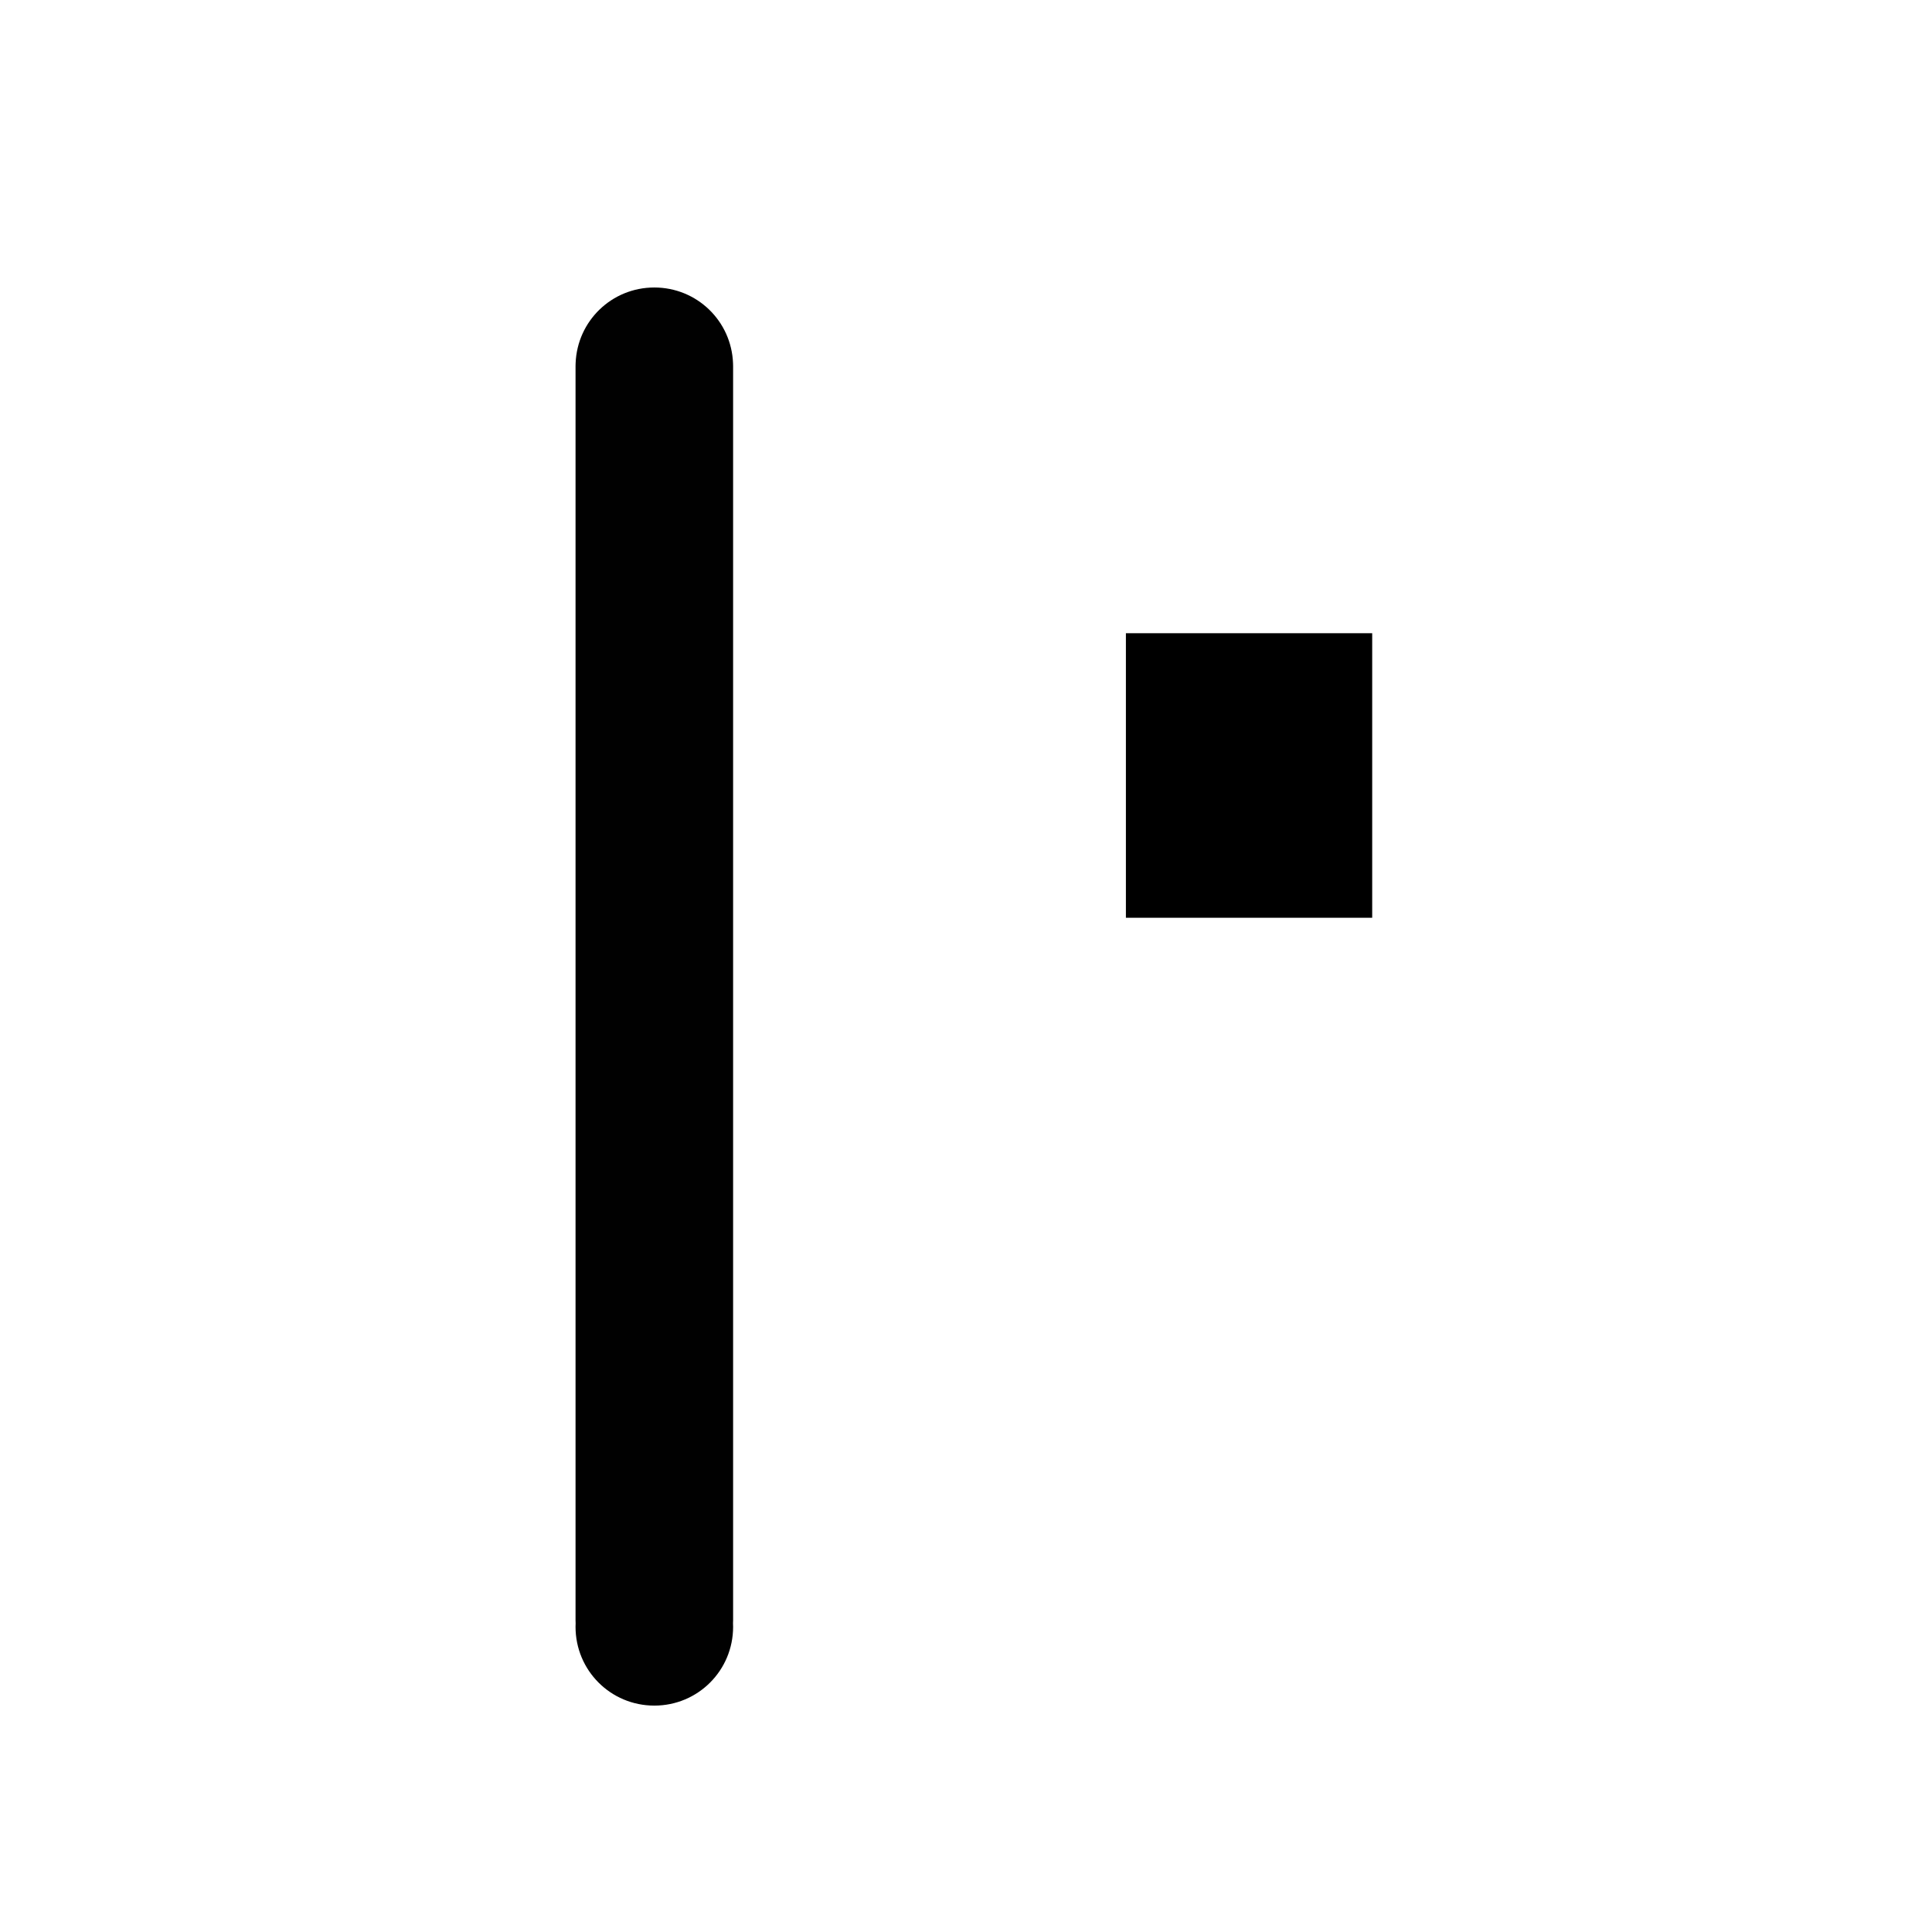 <?xml version="1.0" encoding="UTF-8" standalone="no"?>
<!-- Created with Inkscape (http://www.inkscape.org/) -->

<svg
   xmlns:dc="http://purl.org/dc/elements/1.1/"
   xmlns:cc="http://creativecommons.org/ns#"
   xmlns:rdf="http://www.w3.org/1999/02/22-rdf-syntax-ns#"
   xmlns:svg="http://www.w3.org/2000/svg"
   xmlns="http://www.w3.org/2000/svg"
   xmlns:sodipodi="http://sodipodi.sourceforge.net/DTD/sodipodi-0.dtd"
   xmlns:inkscape="http://www.inkscape.org/namespaces/inkscape"
   width="1000"
   height="1000"
   viewBox="0 0 264.583 264.583"
   version="1.1"
   id="svg8"
   inkscape:version="0.92.4 (5da689c313, 2019-01-14)"
   sodipodi:docname="|.svg">
  <defs
     id="defs2" />
  <sodipodi:namedview
     id="base"
     pagecolor="#ffffff"
     bordercolor="#666666"
     borderopacity="1.0"
     inkscape:pageopacity="0.0"
     inkscape:pageshadow="2"
     inkscape:zoom="1.0020427"
     inkscape:cx="366.52036"
     inkscape:cy="436.59043"
     inkscape:document-units="mm"
     inkscape:current-layer="layer1"
     showgrid="false"
     units="px"
     inkscape:window-width="1600"
     inkscape:window-height="1149"
     inkscape:window-x="0"
     inkscape:window-y="26"
     inkscape:window-maximized="1"
     showguides="true"
     inkscape:guide-bbox="true">
    <sodipodi:guide
       position="0,52.917"
       orientation="0,1"
       id="guide29"
       inkscape:locked="false"
       inkscape:label=""
       inkscape:color="rgb(0,0,255)" />
    <sodipodi:guide
       position="100.24,139.095"
       orientation="0,1"
       id="guide913"
       inkscape:locked="false" />
    <sodipodi:guide
       position="35.606,203.729"
       orientation="0,1"
       id="guide30"
       inkscape:locked="false" />
    <sodipodi:guide
       position="35.606,52.917"
       orientation="1,0"
       id="guide32"
       inkscape:locked="false" />
    <sodipodi:guide
       position="143.329,52.917"
       orientation="1,0"
       id="guide34"
       inkscape:locked="false" />
  </sodipodi:namedview>
  <g
     inkscape:label="Layer 1"
     inkscape:groupmode="layer"
     id="layer1"
     transform="translate(0,-32.417)">
    <flowRoot
       xml:space="preserve"
       id="flowRoot985"
       style="font-style:normal;font-variant:normal;font-weight:normal;font-stretch:normal;font-size:32px;line-height:1.25;font-family:sans-serif;-inkscape-font-specification:sans-serif;text-align:start;letter-spacing:0px;word-spacing:0px;text-anchor:start;fill:#000000;fill-opacity:1;stroke:none"
       transform="matrix(0.265,0,0,0.265,0,32.417)"><flowRegion
         id="flowRegion987"><rect
           id="rect989"
           width="127.279"
           height="147.047"
           x="581.848"
           y="327.238" /></flowRegion><flowPara
         id="flowPara991"
         style="font-style:normal;font-variant:normal;font-weight:normal;font-stretch:normal;font-family:Hack;-inkscape-font-specification:Hack" /></flowRoot>    <path
       style="fill:#010101;fill-opacity:1;fill-rule:nonzero;stroke:#ffffff;stroke-width:0;stroke-miterlimit:4;stroke-dasharray:none;stroke-opacity:1;paint-order:normal"
       d="M 338.145 148.572 C 316.113 148.572 298.286 165.898 297.469 187.723 C 297.444 188.186 297.43 188.651 297.43 189.121 L 297.43 311.693 L 297.43 325.271 L 297.43 381.746 L 297.43 480.596 L 297.43 485.396 L 297.43 544.602 L 297.43 555.449 L 297.43 648.254 L 297.43 702.814 L 297.43 707.459 L 297.43 712.262 L 297.43 837.371 C 297.43 837.869 297.448 838.361 297.477 838.852 C 297.449 839.469 297.43 840.09 297.43 840.715 C 297.43 863.271 315.589 881.428 338.145 881.428 C 360.7 881.428 378.859 863.271 378.859 840.715 C 378.859 840.09 378.84 839.469 378.812 838.852 C 378.841 838.361 378.859 837.869 378.859 837.371 L 378.859 712.262 L 378.859 702.814 L 378.859 648.254 L 378.859 555.449 L 378.859 544.602 L 378.859 485.396 L 378.859 480.596 L 378.859 381.746 L 378.859 322.541 L 378.859 311.693 L 378.859 189.121 C 378.859 188.652 378.845 188.187 378.82 187.725 C 378.004 165.899 360.177 148.572 338.145 148.572 z "
       transform="matrix(0.265,0,0,0.265,0,32.417)"
       id="rect1698" />
  </g>
</svg>

